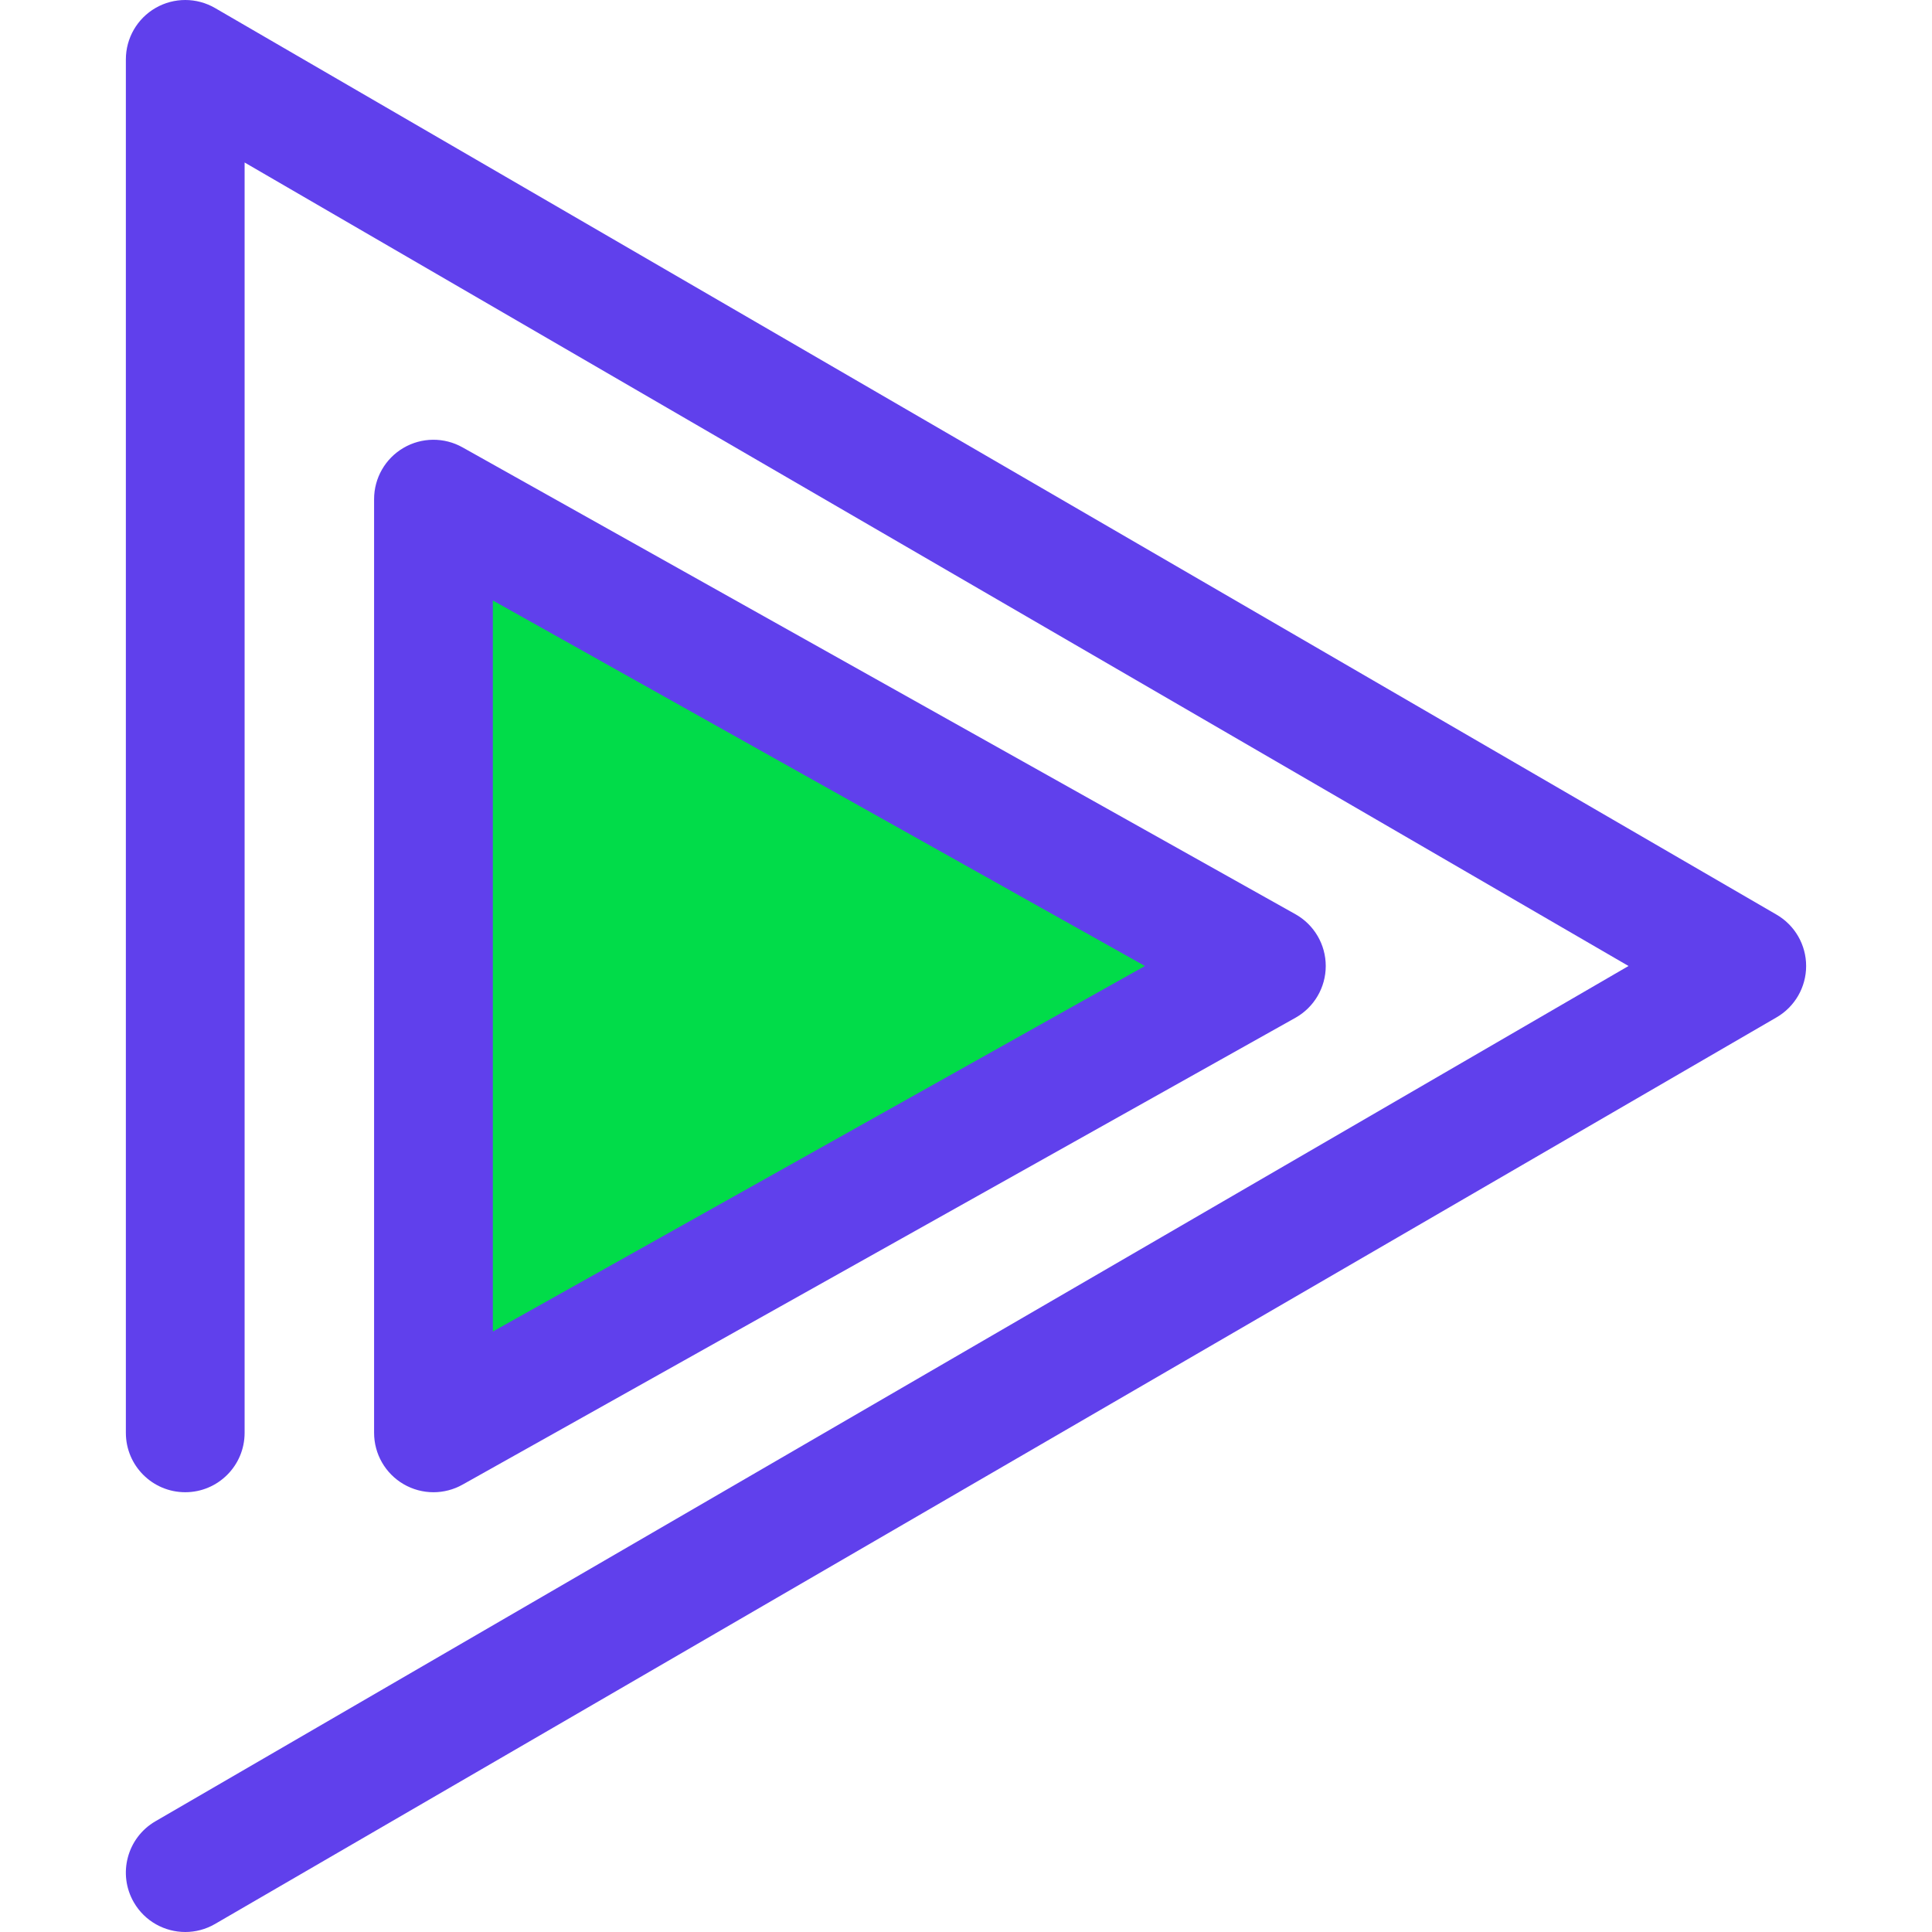 <!DOCTYPE svg PUBLIC "-//W3C//DTD SVG 1.1//EN" "http://www.w3.org/Graphics/SVG/1.1/DTD/svg11.dtd">
<!-- Uploaded to: SVG Repo, www.svgrepo.com, Transformed by: SVG Repo Mixer Tools -->
<svg height="800px" width="800px" version="1.1" id="Layer_1" xmlns="http://www.w3.org/2000/svg" xmlns:xlink="http://www.w3.org/1999/xlink" viewBox="0 0 512.001 512.001" xml:space="preserve" fill="#000000" stroke="#000000" stroke-width="0.005">
<g id="SVGRepo_bgCarrier" stroke-width="0"/>
<g id="SVGRepo_tracerCarrier" stroke-linecap="round" stroke-linejoin="round" stroke="#CCCCCC" stroke-width="3.072"/>
<g id="SVGRepo_iconCarrier"> <path style="fill:#6040ec;" d="M49.106,512.001c-5.425,0-10.702-2.807-13.623-7.836c-4.362-7.515-1.806-17.144,5.707-21.507 L431.574,256L64.824,43.063v336.659c0,8.69-7.046,15.734-15.734,15.734s-15.734-7.044-15.734-15.734V15.735 c0-5.628,3.005-10.828,7.884-13.637c4.876-2.807,10.882-2.798,15.751,0.03l413.821,240.265c4.849,2.816,7.834,7.999,7.834,13.607 c0,5.608-2.983,10.79-7.834,13.607L56.992,509.87C54.506,511.315,51.787,512.001,49.106,512.001z"/> <polygon style="fill:#01dc49;" points="114.873,132.274 335.607,256 114.873,379.724 "/> <path style="fill:#6040ec;" d="M114.873,395.459c-2.75,0-5.499-0.721-7.954-2.159c-4.819-2.823-7.781-7.991-7.781-13.575V132.274 c0-5.586,2.961-10.753,7.781-13.575c4.818-2.823,10.775-2.882,15.646-0.149l220.734,123.725c4.966,2.783,8.04,8.032,8.04,13.725 s-3.074,10.942-8.04,13.725L122.565,393.45C120.175,394.789,117.522,395.459,114.873,395.459z M130.607,159.131v193.738L303.428,256 L130.607,159.131z"/> </g>
</svg>